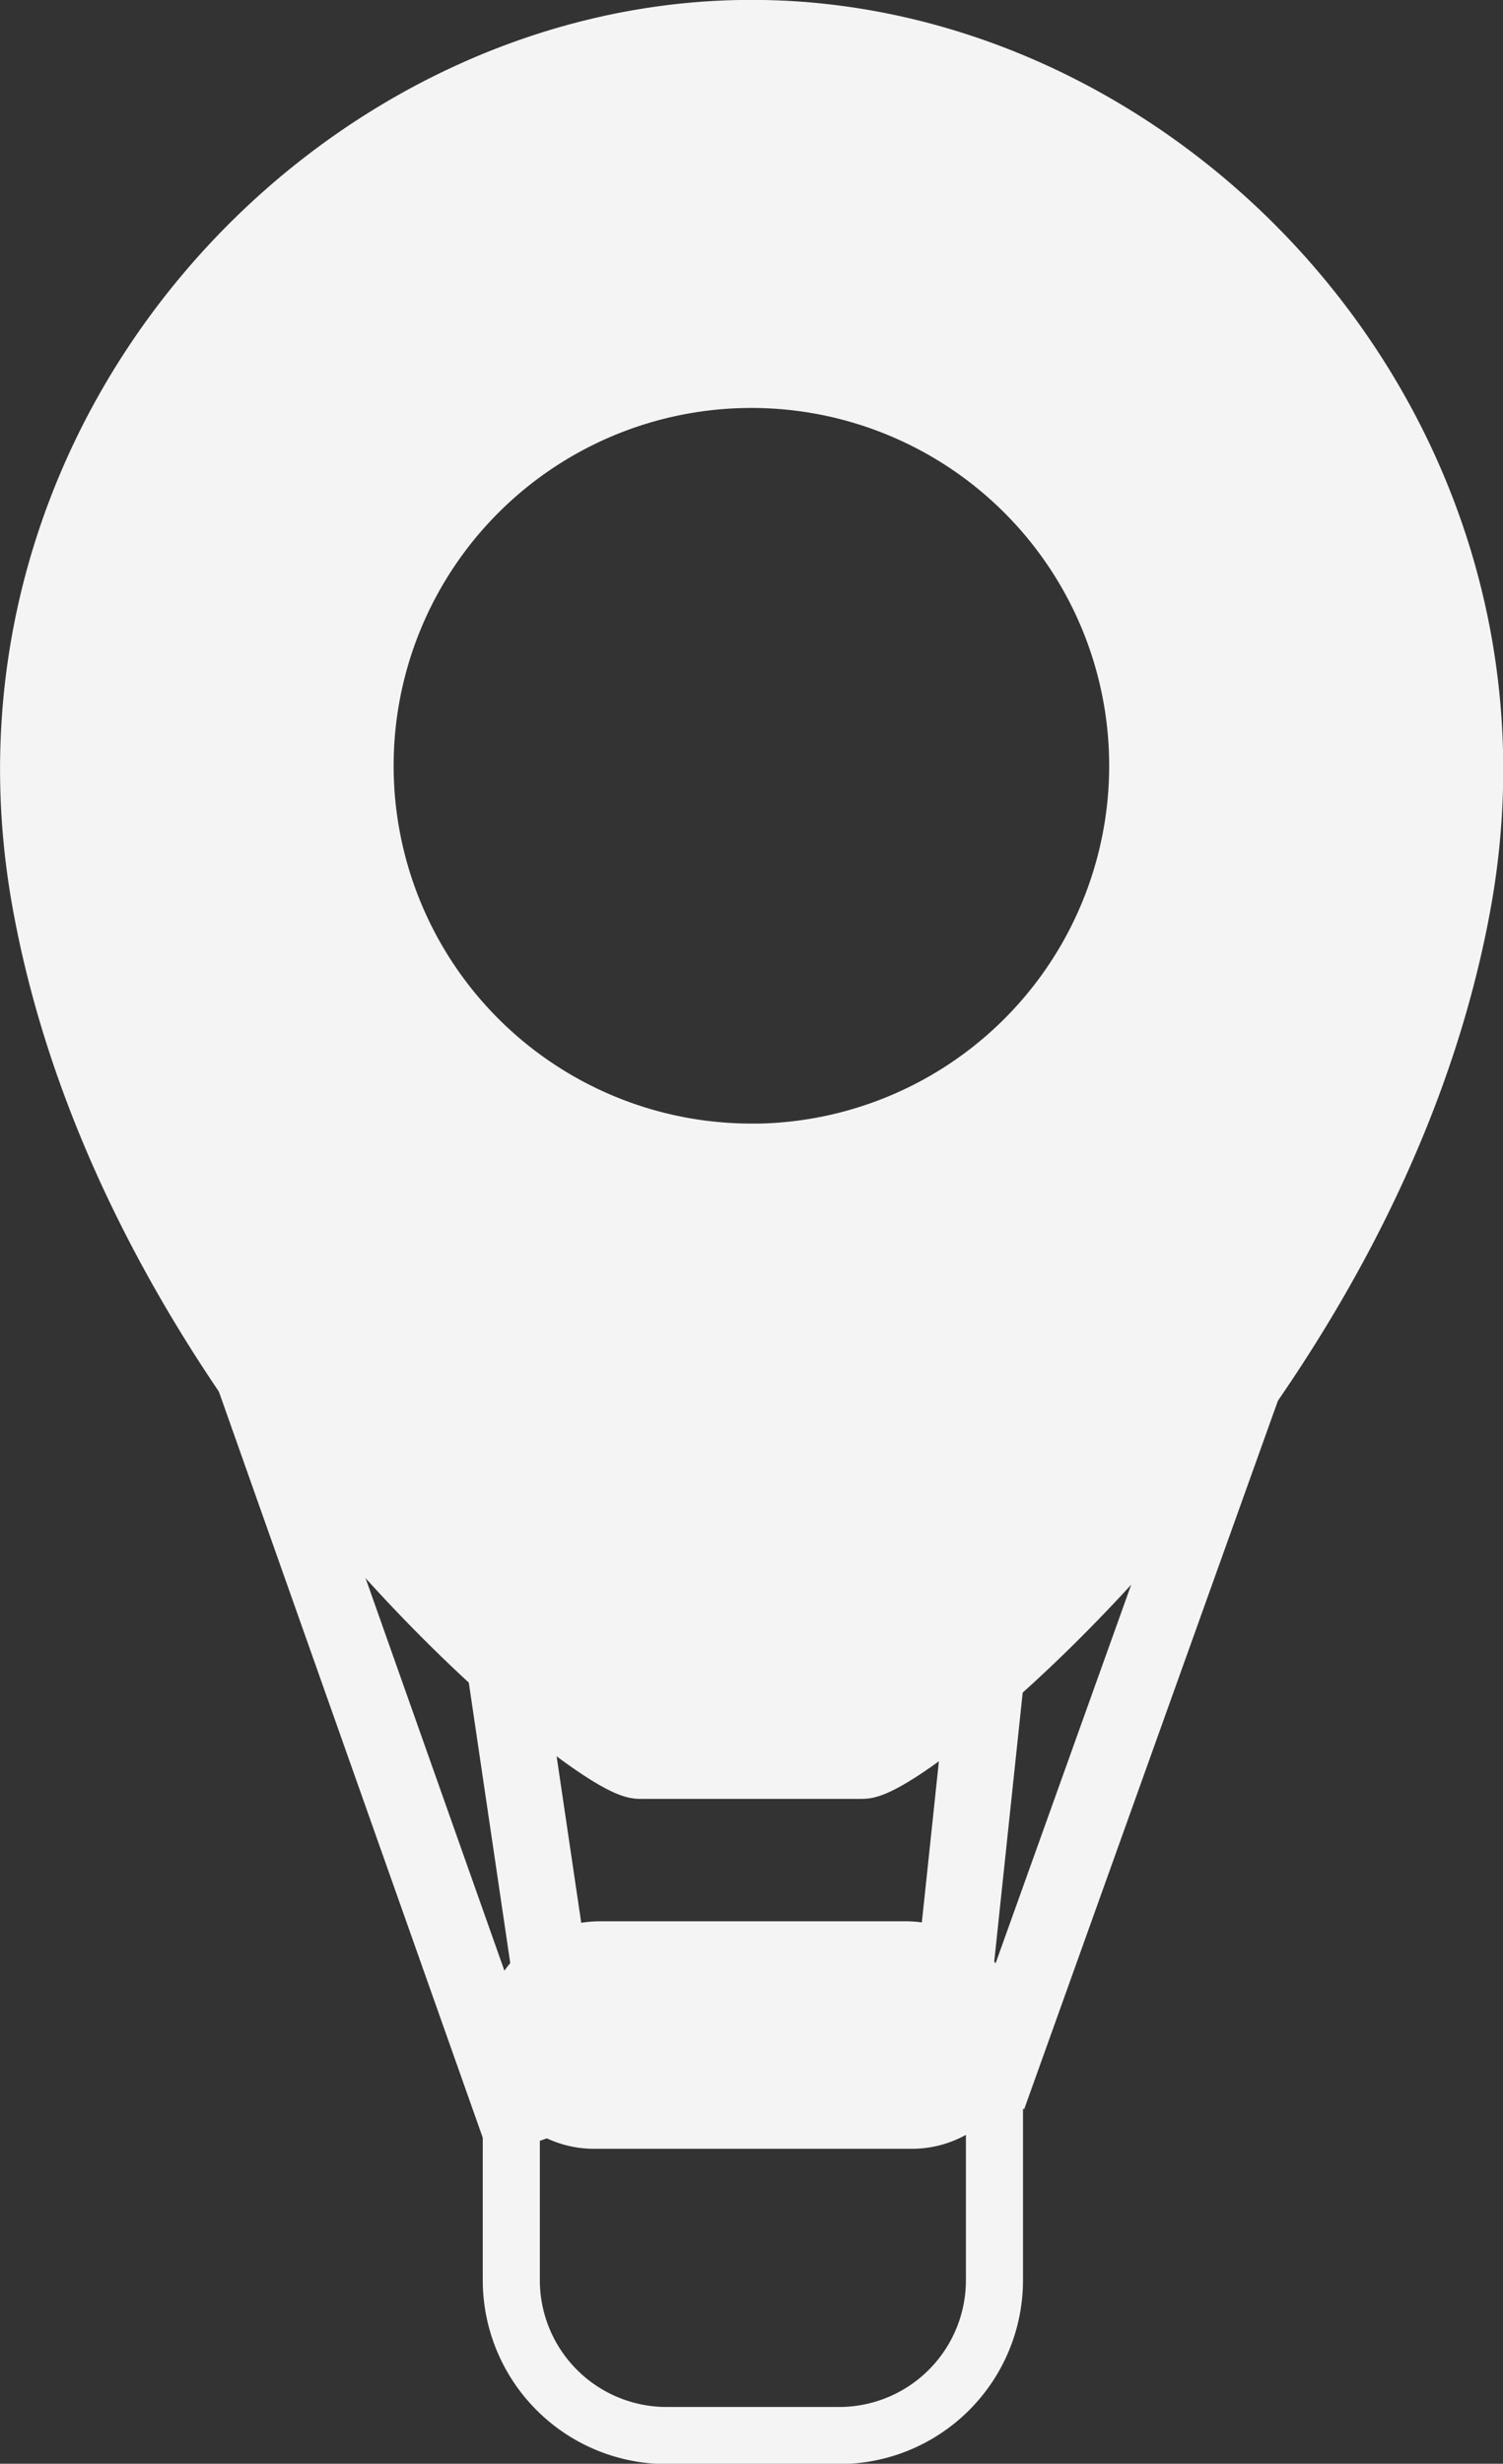 <svg id="Layer_1" data-name="Layer 1" xmlns="http://www.w3.org/2000/svg" viewBox="0 0 158 258.97"><rect x="0" y="0" width="158" height="258.97" fill="#333333" stroke="none"/><defs><style>.cls-1,.cls-3{fill:#f4f4f4;}.cls-1,.cls-2,.cls-3{stroke:#f4f4f4;stroke-miterlimit:10;}.cls-1{stroke-width:8px;}.cls-2{fill:none;}.cls-2,.cls-3{stroke-width:6px;}</style></defs><title>travelendar2</title><line class="cls-1" x1="104.65" y1="166.91" x2="100.04" y2="210.48"/><line class="cls-1" x1="53.06" y1="175.07" x2="57.99" y2="208.42"/><line class="cls-1" x1="132.48" y1="140.56" x2="103.9" y2="220.35"/><line class="cls-1" x1="25.23" y1="140.56" x2="55.29" y2="225.54"/><path class="cls-1" d="M149.39,25h-.09c-43.14,0-82.52,41.76-73.71,90.66,9.38,52.09,57.43,90.43,62,90.43H161c4.59,0,52.75-38.35,62.13-90.43C231.91,66.77,192.53,25,149.39,25Zm-.08,118.11a41.61,41.61,0,1,1,41.63-41.61A41.62,41.62,0,0,1,149.31,143.12Z" transform="translate(-70.34 -21.01)"/><path class="cls-2" d="M63.08,204.95H95.21a9.33,9.33,0,0,1,9.33,9.33v25.36A16.33,16.33,0,0,1,88.21,256H70.08a16.33,16.33,0,0,1-16.33-16.33V214.28A9.33,9.33,0,0,1,63.08,204.95Z"/><path class="cls-3" d="M59.72,208.17H98.57a6,6,0,0,1,6,6v0a8.69,8.69,0,0,1-8.69,8.69H62.43a8.69,8.69,0,0,1-8.69-8.69v0a6,6,0,0,1,6-6Z"/></svg>